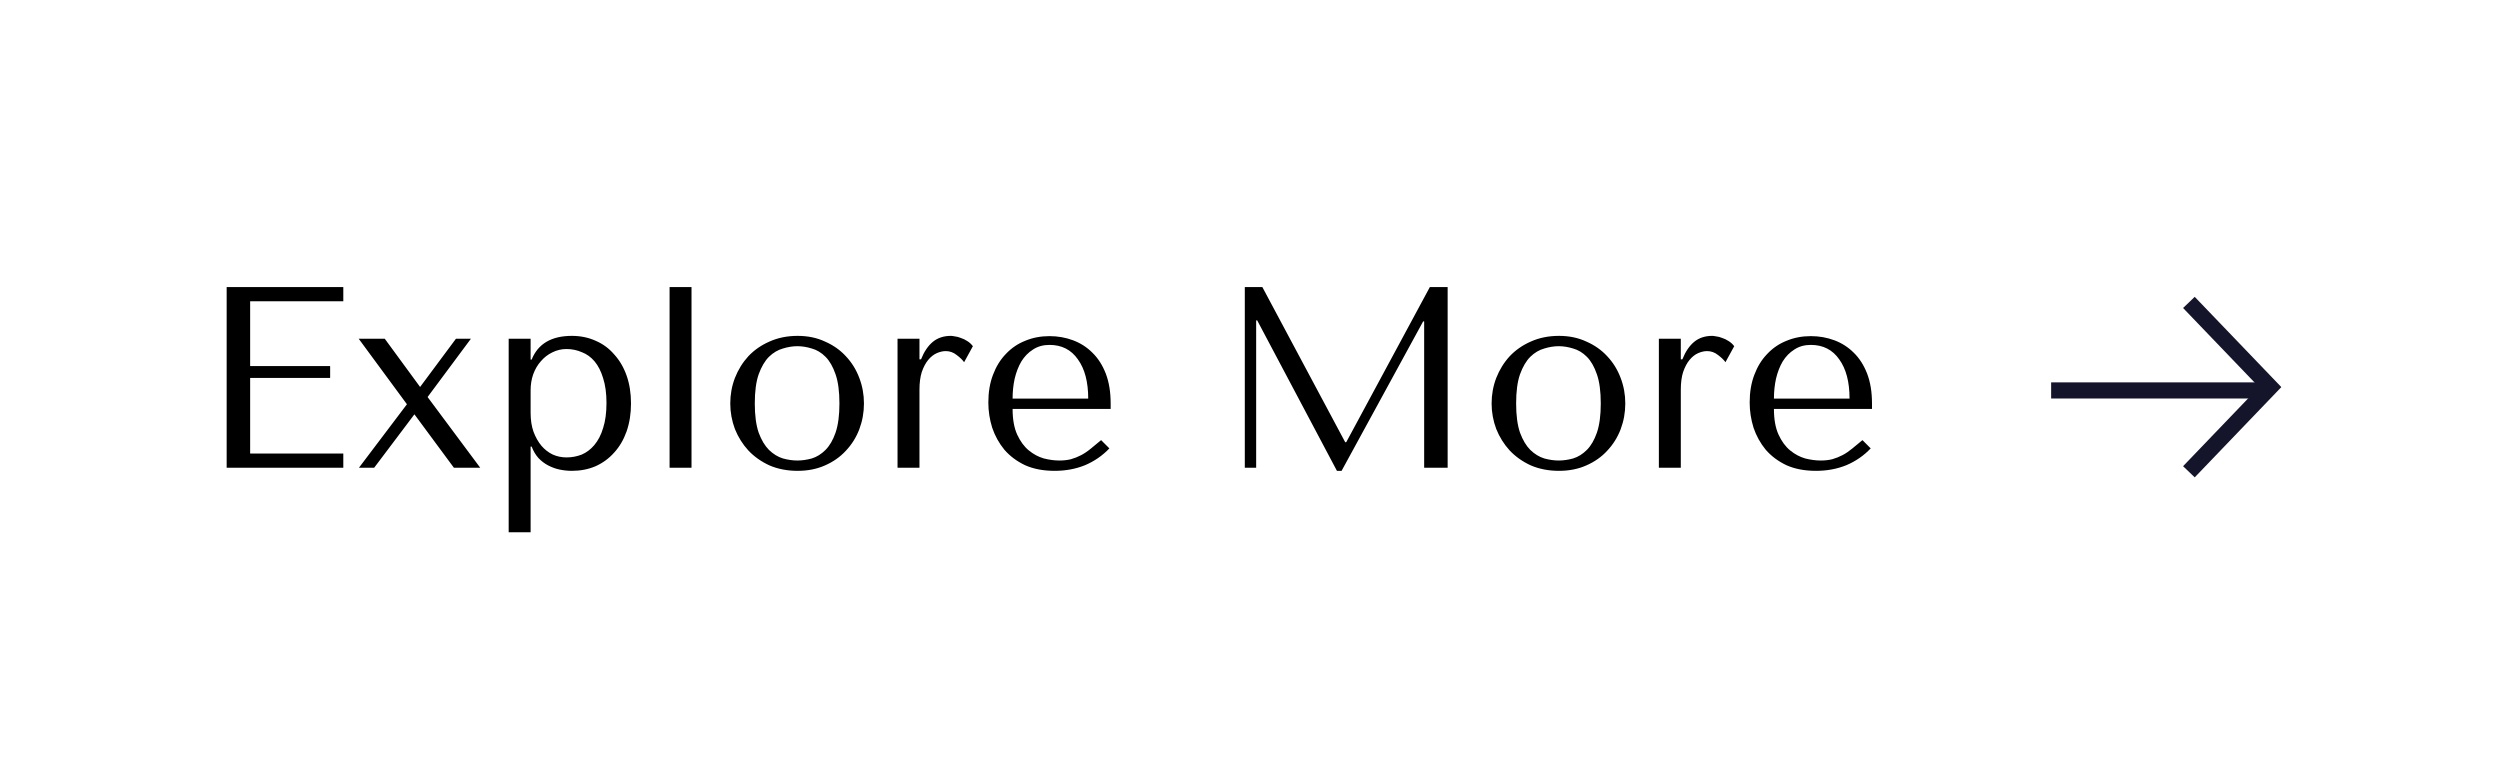 <svg width="155" height="48" viewBox="0 0 155 48" fill="none" xmlns="http://www.w3.org/2000/svg">
<path d="M14.053 17.8V29H21.285V28.12H15.509V23.432H20.469V22.696H15.509V18.68H21.285V17.8H14.053ZM25.694 25.688L28.142 29H29.774L26.51 24.616L29.198 21H28.27L26.046 23.992L23.854 21H22.238L25.23 25.064L22.254 29H23.198L25.694 25.688ZM31.538 33H32.898V27.688H32.962C33.069 27.965 33.207 28.2 33.378 28.392C33.559 28.584 33.762 28.739 33.986 28.856C34.21 28.973 34.444 29.059 34.69 29.112C34.946 29.165 35.202 29.192 35.458 29.192C35.991 29.192 36.482 29.096 36.93 28.904C37.378 28.701 37.762 28.419 38.082 28.056C38.413 27.693 38.669 27.256 38.85 26.744C39.031 26.221 39.122 25.645 39.122 25.016C39.122 24.376 39.031 23.8 38.85 23.288C38.669 22.776 38.413 22.339 38.082 21.976C37.762 21.603 37.378 21.32 36.93 21.128C36.482 20.925 35.991 20.824 35.458 20.824C34.188 20.824 33.356 21.315 32.962 22.296H32.898V21H31.538V33ZM32.898 24.2C32.898 23.848 32.951 23.517 33.058 23.208C33.175 22.888 33.335 22.616 33.538 22.392C33.74 22.157 33.975 21.976 34.242 21.848C34.519 21.709 34.812 21.64 35.122 21.64C35.453 21.64 35.767 21.704 36.066 21.832C36.375 21.949 36.642 22.141 36.866 22.408C37.09 22.675 37.266 23.021 37.394 23.448C37.532 23.875 37.602 24.387 37.602 24.984C37.602 25.592 37.532 26.109 37.394 26.536C37.266 26.963 37.084 27.315 36.85 27.592C36.626 27.859 36.364 28.056 36.066 28.184C35.767 28.301 35.453 28.36 35.122 28.36C34.823 28.36 34.541 28.301 34.274 28.184C34.007 28.056 33.773 27.875 33.57 27.64C33.367 27.395 33.202 27.101 33.074 26.76C32.956 26.419 32.898 26.029 32.898 25.592V24.2ZM42.874 17.8H41.514V29H42.874V17.8ZM53.565 25.016C53.565 25.571 53.469 26.104 53.277 26.616C53.085 27.117 52.807 27.56 52.445 27.944C52.093 28.328 51.661 28.632 51.149 28.856C50.647 29.08 50.082 29.192 49.453 29.192C48.813 29.192 48.231 29.08 47.709 28.856C47.197 28.621 46.759 28.312 46.397 27.928C46.045 27.544 45.767 27.101 45.565 26.6C45.373 26.088 45.277 25.56 45.277 25.016C45.277 24.461 45.373 23.933 45.565 23.432C45.767 22.92 46.045 22.472 46.397 22.088C46.759 21.704 47.197 21.4 47.709 21.176C48.231 20.941 48.813 20.824 49.453 20.824C50.082 20.824 50.647 20.941 51.149 21.176C51.661 21.4 52.093 21.704 52.445 22.088C52.807 22.472 53.085 22.92 53.277 23.432C53.469 23.933 53.565 24.461 53.565 25.016ZM52.045 25.016C52.045 24.269 51.965 23.667 51.805 23.208C51.645 22.739 51.437 22.376 51.181 22.12C50.925 21.864 50.642 21.693 50.333 21.608C50.023 21.512 49.725 21.464 49.437 21.464C49.149 21.464 48.85 21.512 48.541 21.608C48.231 21.693 47.943 21.864 47.677 22.12C47.421 22.376 47.207 22.739 47.037 23.208C46.877 23.667 46.797 24.269 46.797 25.016C46.797 25.752 46.877 26.355 47.037 26.824C47.207 27.283 47.421 27.64 47.677 27.896C47.943 28.152 48.231 28.328 48.541 28.424C48.85 28.509 49.149 28.552 49.437 28.552C49.725 28.552 50.023 28.509 50.333 28.424C50.642 28.328 50.925 28.152 51.181 27.896C51.437 27.64 51.645 27.283 51.805 26.824C51.965 26.355 52.045 25.752 52.045 25.016ZM55.647 21V29H57.007V24.168C57.007 23.731 57.055 23.363 57.151 23.064C57.258 22.755 57.391 22.504 57.551 22.312C57.711 22.12 57.887 21.981 58.079 21.896C58.271 21.811 58.458 21.768 58.639 21.768C58.885 21.768 59.108 21.848 59.311 22.008C59.525 22.168 59.679 22.317 59.775 22.456L60.319 21.464C60.223 21.336 60.106 21.229 59.967 21.144C59.839 21.059 59.706 20.995 59.567 20.952C59.439 20.899 59.316 20.867 59.199 20.856C59.093 20.835 59.013 20.824 58.959 20.824C58.511 20.824 58.138 20.947 57.839 21.192C57.541 21.437 57.295 21.8 57.103 22.28H57.007V21H55.647ZM68.861 25.352V25.016C68.861 24.301 68.759 23.683 68.557 23.16C68.354 22.637 68.077 22.205 67.725 21.864C67.383 21.523 66.983 21.267 66.525 21.096C66.066 20.925 65.581 20.84 65.069 20.84C64.525 20.84 64.023 20.936 63.565 21.128C63.106 21.309 62.706 21.581 62.365 21.944C62.023 22.296 61.757 22.728 61.565 23.24C61.373 23.741 61.277 24.312 61.277 24.952C61.277 25.485 61.357 26.008 61.517 26.52C61.687 27.021 61.938 27.475 62.269 27.88C62.61 28.275 63.037 28.595 63.549 28.84C64.071 29.075 64.685 29.192 65.389 29.192C66.071 29.192 66.701 29.075 67.277 28.84C67.853 28.595 68.354 28.248 68.781 27.8L68.269 27.288C68.045 27.48 67.831 27.656 67.629 27.816C67.437 27.976 67.239 28.109 67.037 28.216C66.834 28.323 66.621 28.408 66.397 28.472C66.183 28.525 65.943 28.552 65.677 28.552C65.378 28.552 65.058 28.509 64.717 28.424C64.386 28.328 64.077 28.163 63.789 27.928C63.501 27.693 63.261 27.368 63.069 26.952C62.877 26.536 62.781 26.003 62.781 25.352H68.861ZM62.781 24.712C62.781 24.285 62.823 23.875 62.909 23.48C63.005 23.075 63.143 22.717 63.325 22.408C63.517 22.099 63.757 21.853 64.045 21.672C64.333 21.48 64.674 21.384 65.069 21.384C65.826 21.384 66.413 21.683 66.829 22.28C67.255 22.867 67.469 23.677 67.469 24.712H62.781ZM78.266 17.8H77.178V29H77.882V19.864H77.946L82.89 29.192H83.178L88.234 19.928H88.298V29H89.754V17.8H88.65L83.466 27.416H83.402L78.266 17.8ZM100.768 25.016C100.768 25.571 100.672 26.104 100.48 26.616C100.288 27.117 100.01 27.56 99.648 27.944C99.296 28.328 98.864 28.632 98.352 28.856C97.85 29.08 97.285 29.192 96.656 29.192C96.016 29.192 95.434 29.08 94.912 28.856C94.4 28.621 93.962 28.312 93.6 27.928C93.248 27.544 92.97 27.101 92.768 26.6C92.576 26.088 92.48 25.56 92.48 25.016C92.48 24.461 92.576 23.933 92.768 23.432C92.97 22.92 93.248 22.472 93.6 22.088C93.962 21.704 94.4 21.4 94.912 21.176C95.434 20.941 96.016 20.824 96.656 20.824C97.285 20.824 97.85 20.941 98.352 21.176C98.864 21.4 99.296 21.704 99.648 22.088C100.01 22.472 100.288 22.92 100.48 23.432C100.672 23.933 100.768 24.461 100.768 25.016ZM99.248 25.016C99.248 24.269 99.168 23.667 99.008 23.208C98.848 22.739 98.64 22.376 98.384 22.12C98.128 21.864 97.845 21.693 97.536 21.608C97.226 21.512 96.928 21.464 96.64 21.464C96.352 21.464 96.053 21.512 95.744 21.608C95.434 21.693 95.146 21.864 94.88 22.12C94.624 22.376 94.41 22.739 94.24 23.208C94.08 23.667 94 24.269 94 25.016C94 25.752 94.08 26.355 94.24 26.824C94.41 27.283 94.624 27.64 94.88 27.896C95.146 28.152 95.434 28.328 95.744 28.424C96.053 28.509 96.352 28.552 96.64 28.552C96.928 28.552 97.226 28.509 97.536 28.424C97.845 28.328 98.128 28.152 98.384 27.896C98.64 27.64 98.848 27.283 99.008 26.824C99.168 26.355 99.248 25.752 99.248 25.016ZM102.85 21V29H104.21V24.168C104.21 23.731 104.258 23.363 104.354 23.064C104.461 22.755 104.594 22.504 104.754 22.312C104.914 22.12 105.09 21.981 105.282 21.896C105.474 21.811 105.661 21.768 105.842 21.768C106.088 21.768 106.312 21.848 106.514 22.008C106.728 22.168 106.882 22.317 106.978 22.456L107.522 21.464C107.426 21.336 107.309 21.229 107.17 21.144C107.042 21.059 106.909 20.995 106.77 20.952C106.642 20.899 106.52 20.867 106.402 20.856C106.296 20.835 106.216 20.824 106.162 20.824C105.714 20.824 105.341 20.947 105.042 21.192C104.744 21.437 104.498 21.8 104.306 22.28H104.21V21H102.85ZM116.064 25.352V25.016C116.064 24.301 115.962 23.683 115.76 23.16C115.557 22.637 115.28 22.205 114.928 21.864C114.586 21.523 114.186 21.267 113.728 21.096C113.269 20.925 112.784 20.84 112.272 20.84C111.728 20.84 111.226 20.936 110.768 21.128C110.309 21.309 109.909 21.581 109.568 21.944C109.226 22.296 108.96 22.728 108.768 23.24C108.576 23.741 108.48 24.312 108.48 24.952C108.48 25.485 108.56 26.008 108.72 26.52C108.89 27.021 109.141 27.475 109.472 27.88C109.813 28.275 110.24 28.595 110.752 28.84C111.274 29.075 111.888 29.192 112.592 29.192C113.274 29.192 113.904 29.075 114.48 28.84C115.056 28.595 115.557 28.248 115.984 27.8L115.472 27.288C115.248 27.48 115.034 27.656 114.832 27.816C114.64 27.976 114.442 28.109 114.24 28.216C114.037 28.323 113.824 28.408 113.6 28.472C113.386 28.525 113.146 28.552 112.88 28.552C112.581 28.552 112.261 28.509 111.92 28.424C111.589 28.328 111.28 28.163 110.992 27.928C110.704 27.693 110.464 27.368 110.272 26.952C110.08 26.536 109.984 26.003 109.984 25.352H116.064ZM109.984 24.712C109.984 24.285 110.026 23.875 110.112 23.48C110.208 23.075 110.346 22.717 110.528 22.408C110.72 22.099 110.96 21.853 111.248 21.672C111.536 21.48 111.877 21.384 112.272 21.384C113.029 21.384 113.616 21.683 114.032 22.28C114.458 22.867 114.672 23.677 114.672 24.712H109.984Z" fill="black"/>
<path d="M135.712 18.75L140.75 24L135.712 29.25" stroke="#14142B"/>
<line x1="140.471" y1="24.207" x2="127.171" y2="24.207" stroke="#14142B"/>
</svg>
